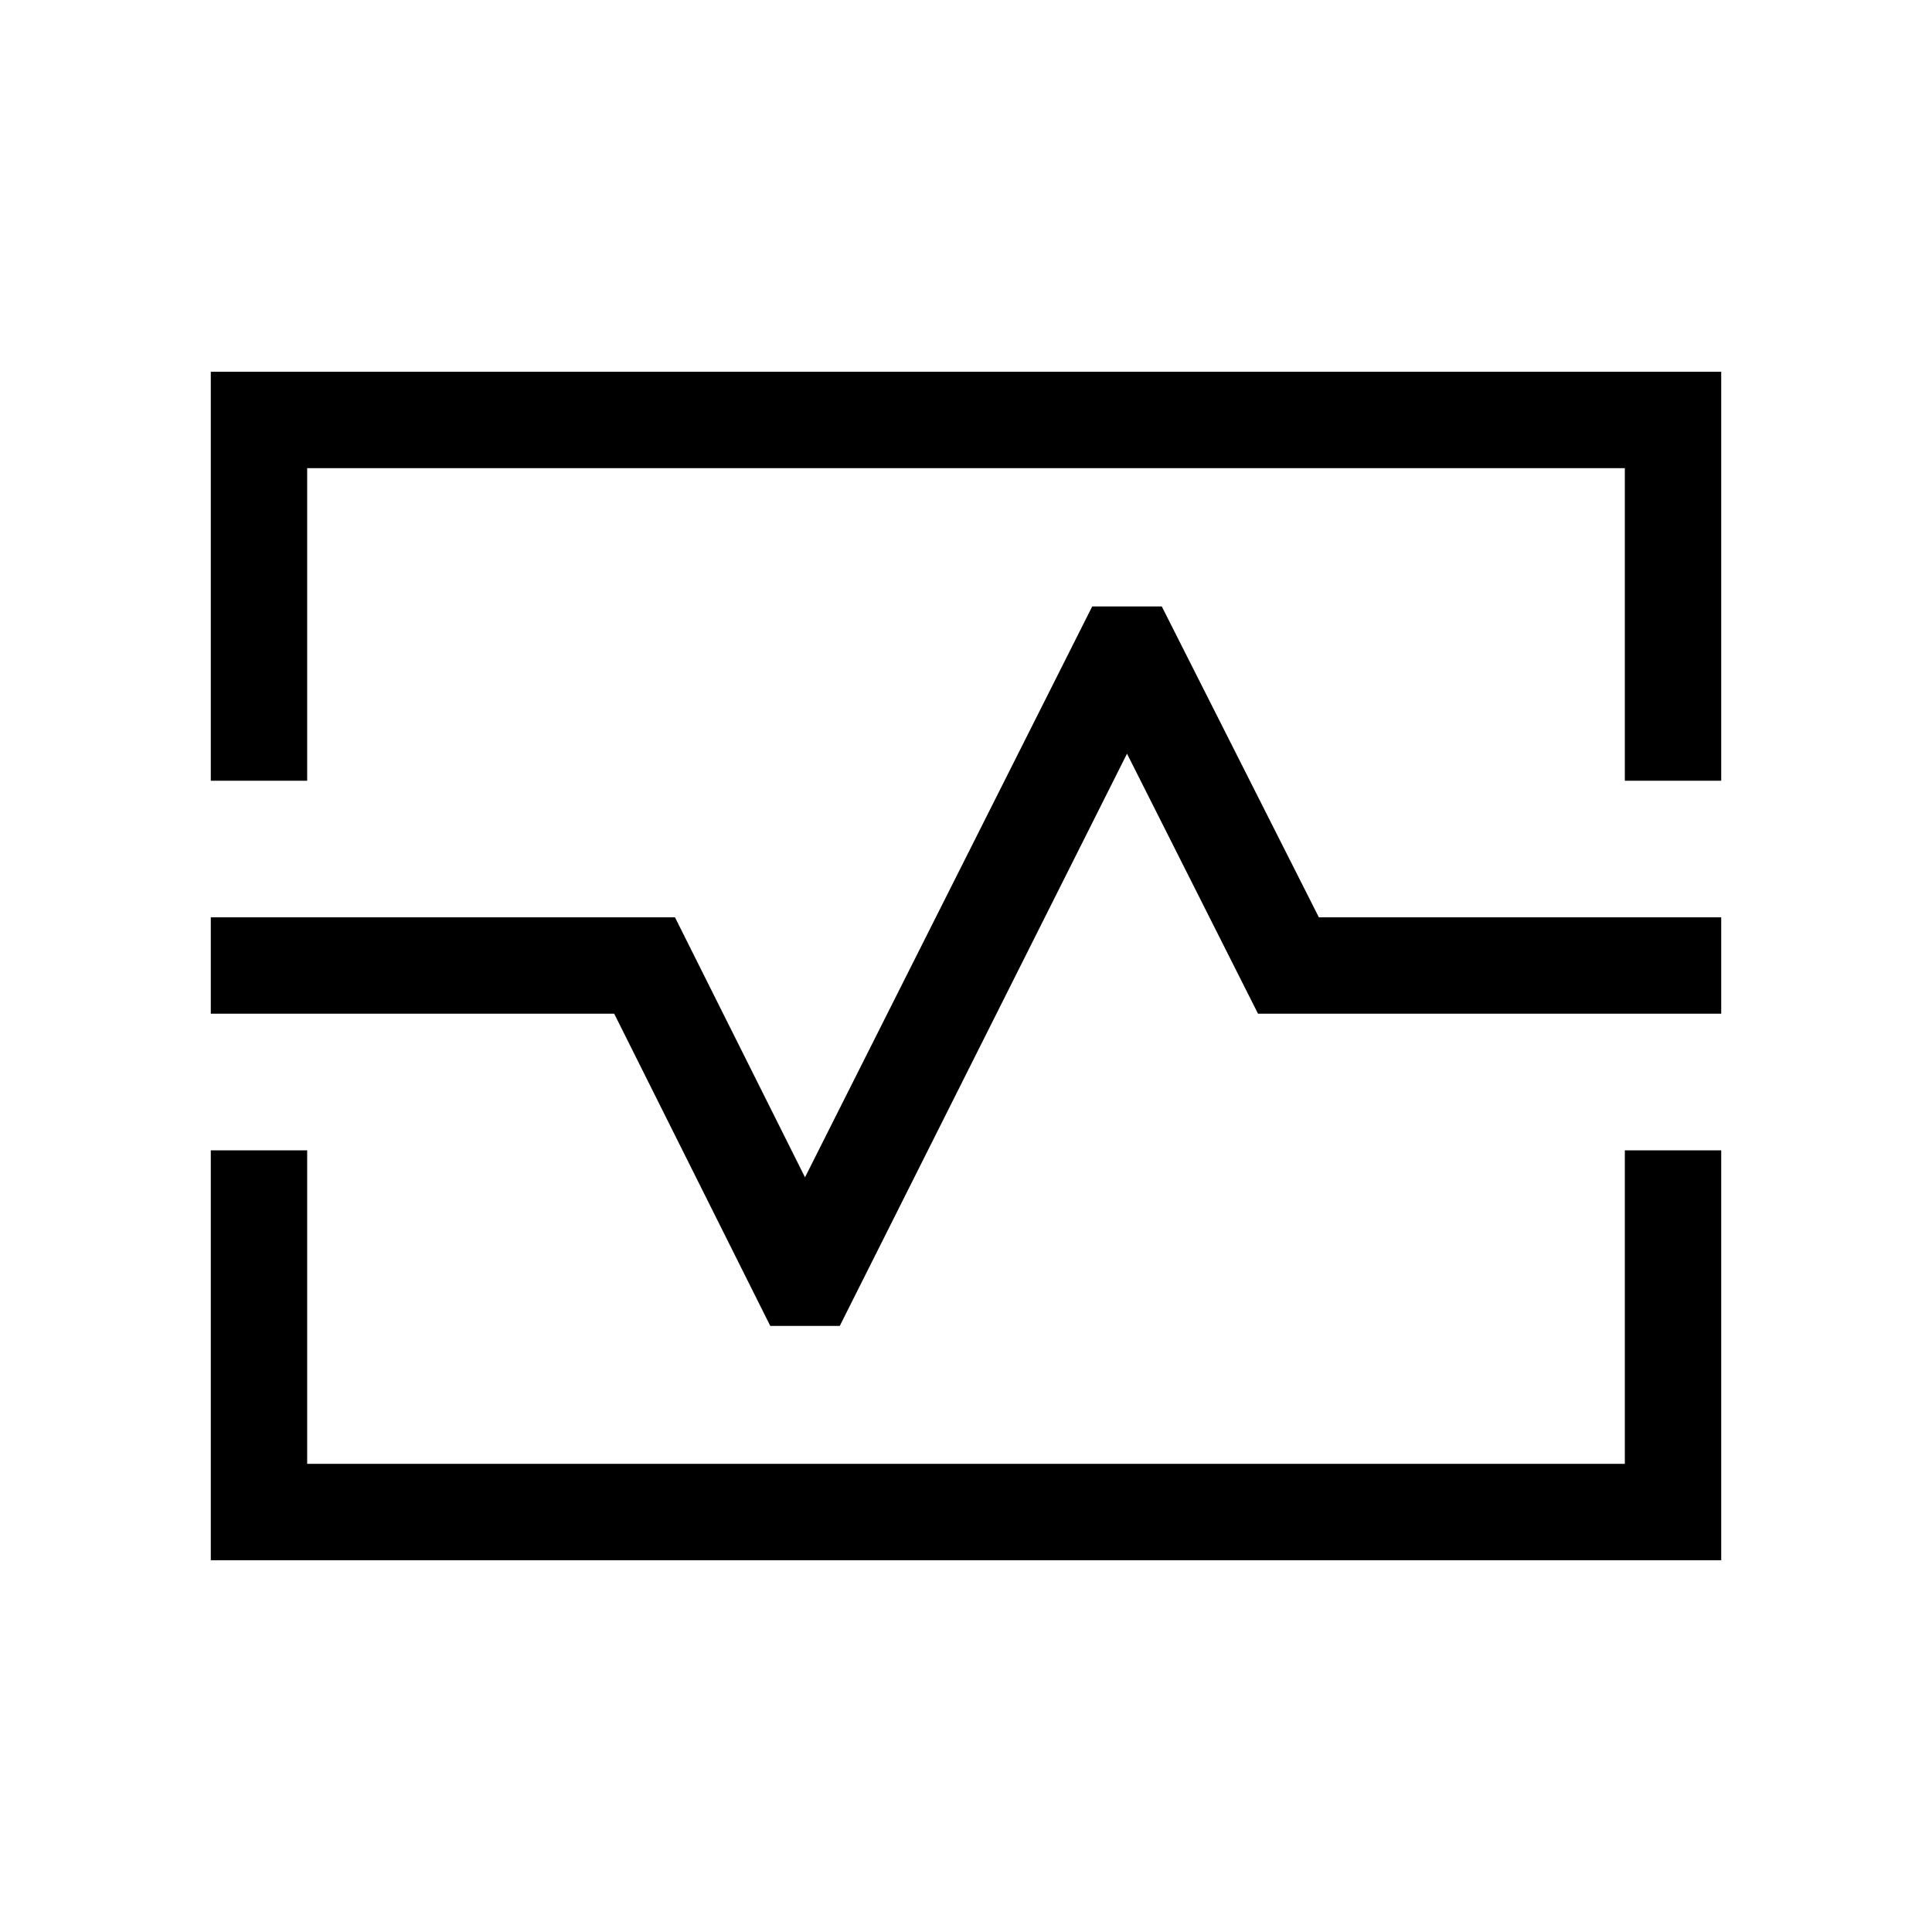 <svg xmlns="http://www.w3.org/2000/svg" height="40" viewBox="0 -960 960 960" width="40"><path d="M104.74-572.06v-203.2h750.52v203.2h-47.89v-155.31H152.63v155.31h-47.89Zm0 387.32v-203.67h47.89v155.78h654.74v-155.78h47.89v203.67H104.74ZM305.19-456.3l77.55 155.13h34.54L560-585.5l65.1 129.2h230.16v-47.88H655.34l-78.06-154.49h-34.56L400-375l-64.6-129.18H104.74v47.88h200.45ZM480-480.5Z"/></svg>